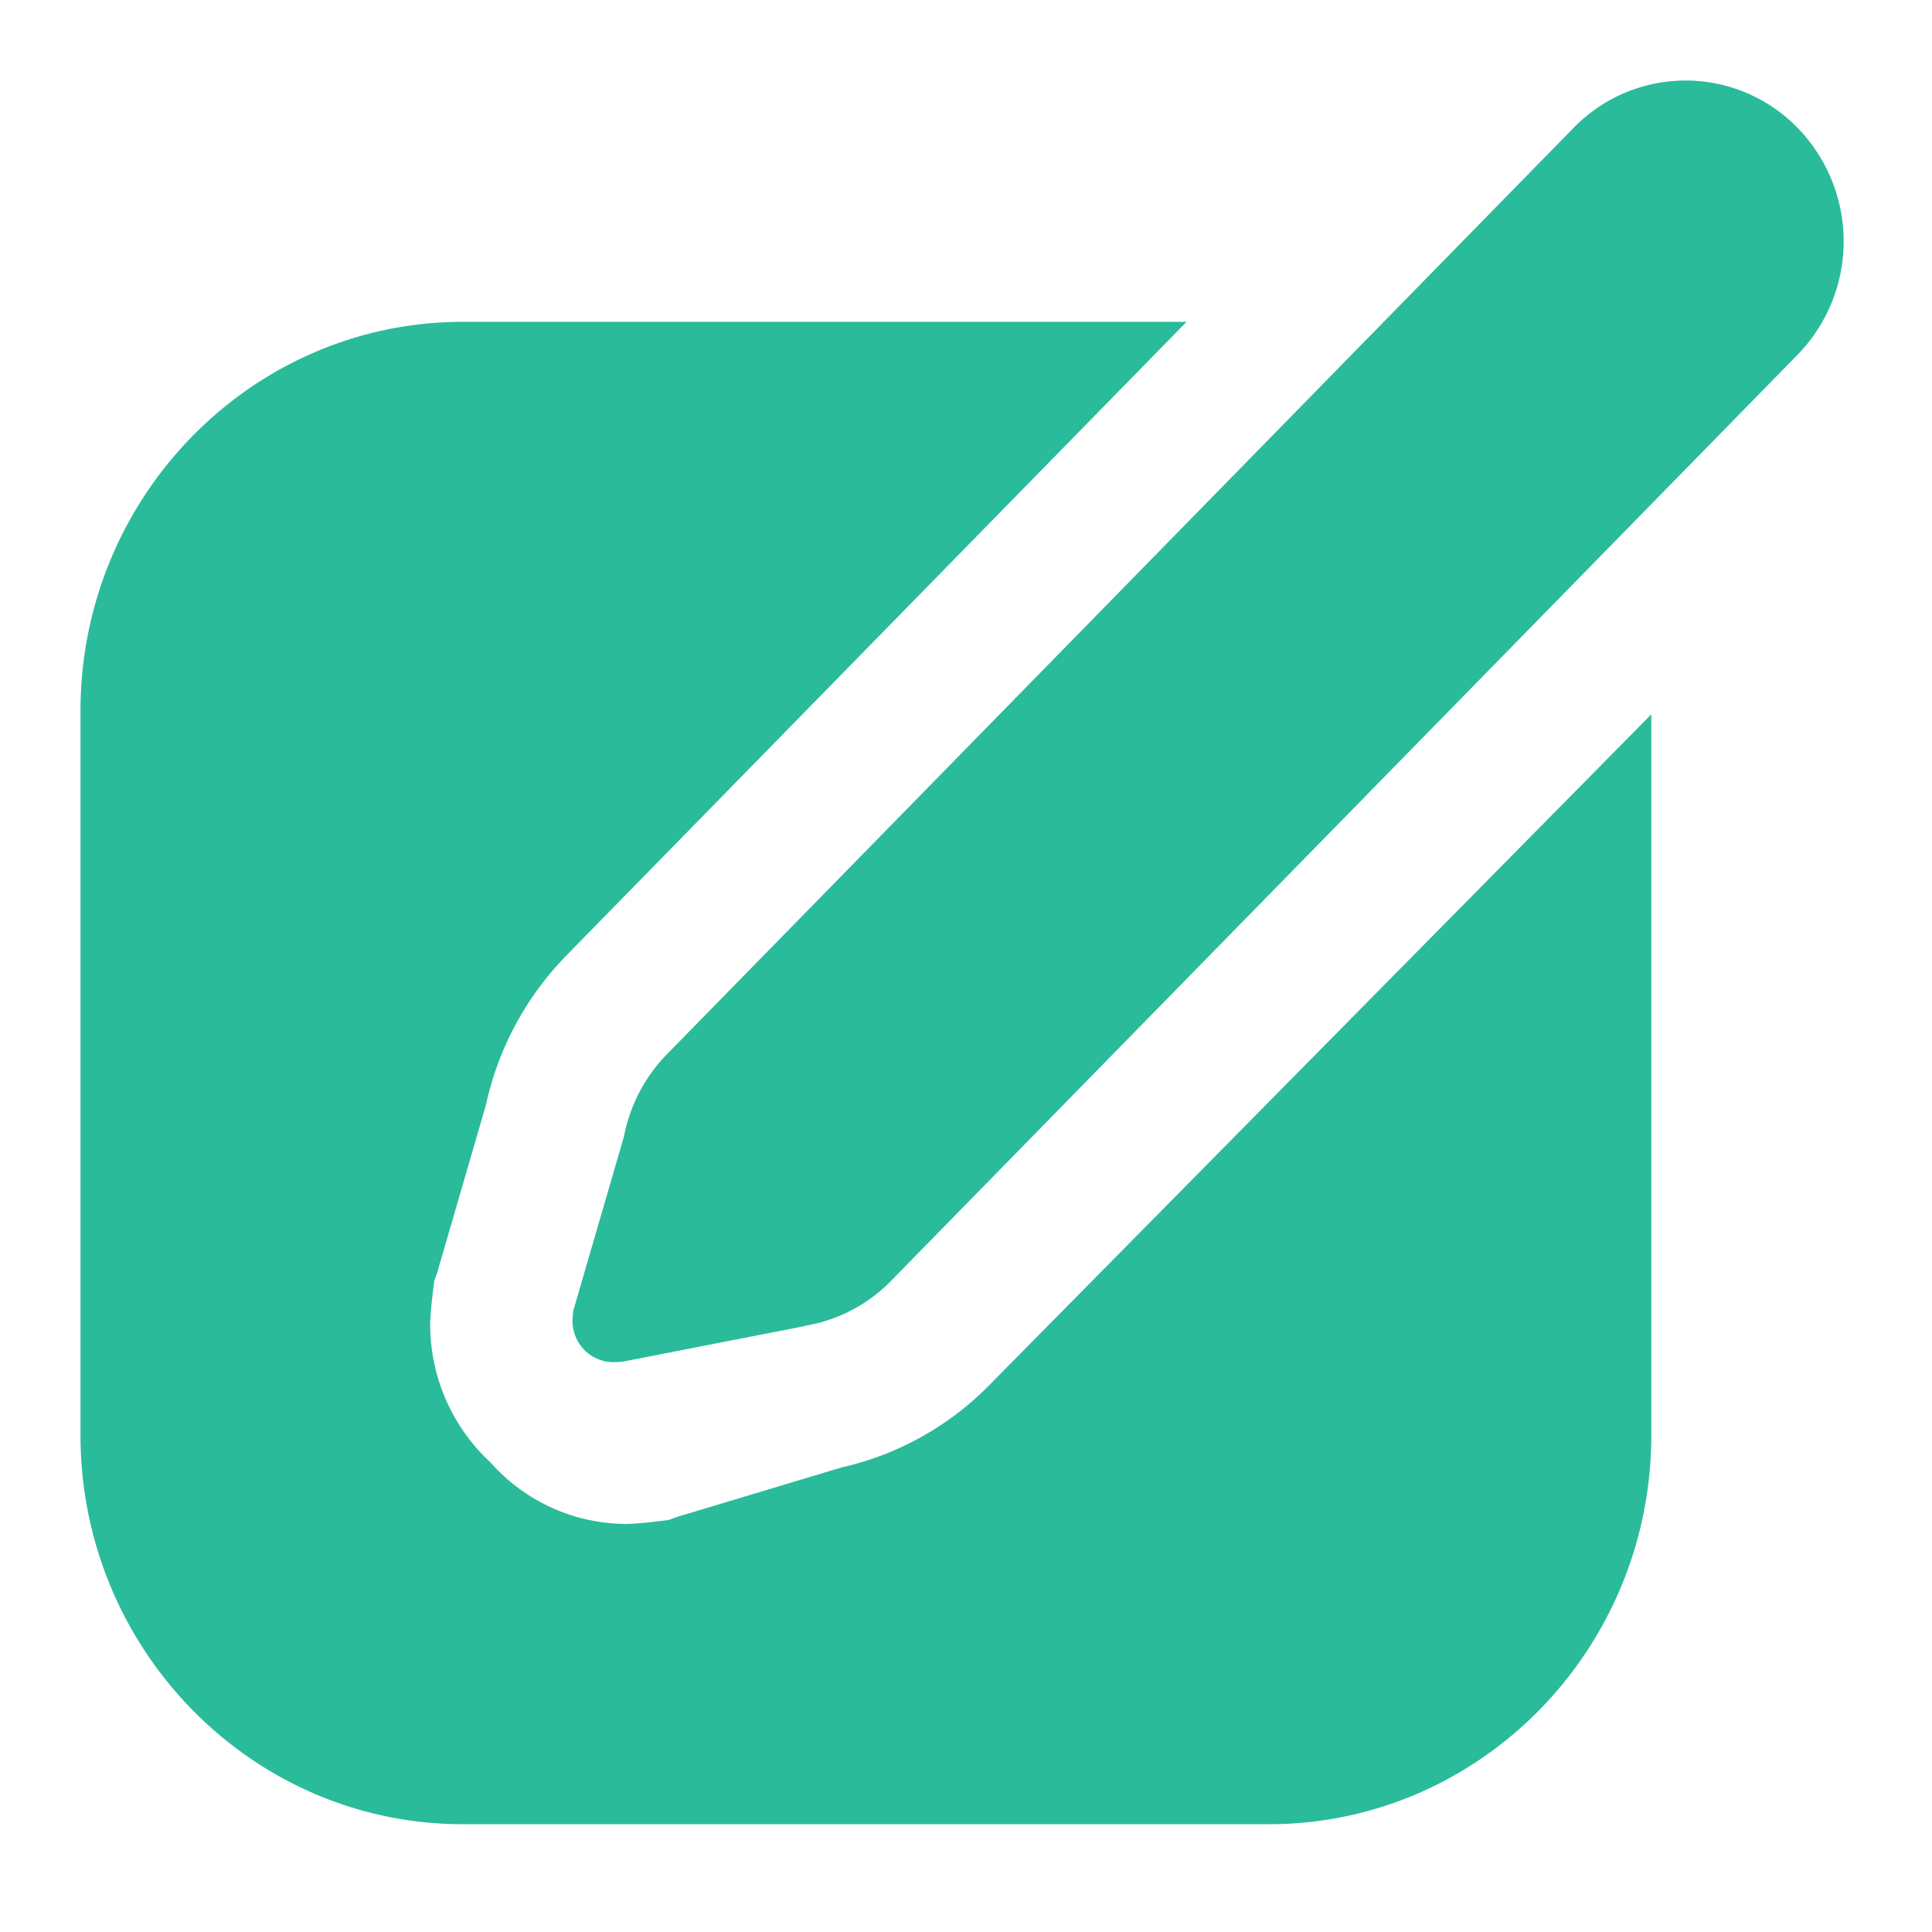 <svg width="24" height="24" viewBox="0 0 24 24" xmlns="http://www.w3.org/2000/svg"><title>11AFCD67-09C6-41FA-AF92-2430627CF62D</title><path d="M10.462 18.227l-2.056.618-.1.037-.147.018s-.25.031-.382.031a2.259 2.259 0 0 1-1.683-.763 2.334 2.334 0 0 1-.75-1.712c0-.134.031-.388.031-.388l.018-.15.036-.102.608-2.092a3.816 3.816 0 0 1 1.006-1.862l7.697-7.864H5.75C3.13 3.998 1 6.167 1 8.832v8.996c0 2.665 2.13 4.833 4.75 4.833h10.013c2.62 0 4.75-2.168 4.75-4.833V8.874l-8.22 8.329a3.715 3.715 0 0 1-1.83 1.024zM22.327 1.585a1.94 1.94 0 0 0-2.776 0L8.289 13.092a2 2 0 0 0-.538 1.026l-.628 2.16s-.012.083-.012.127c0 .285.228.516.508.516a2.1 2.1 0 0 0 .112-.005l2.261-.442-.002-.003a1.935 1.935 0 0 0 1.074-.555L22.327 4.41a2.021 2.021 0 0 0 0-2.825z" fill="#2ABB9B" fill-rule="evenodd"/></svg>